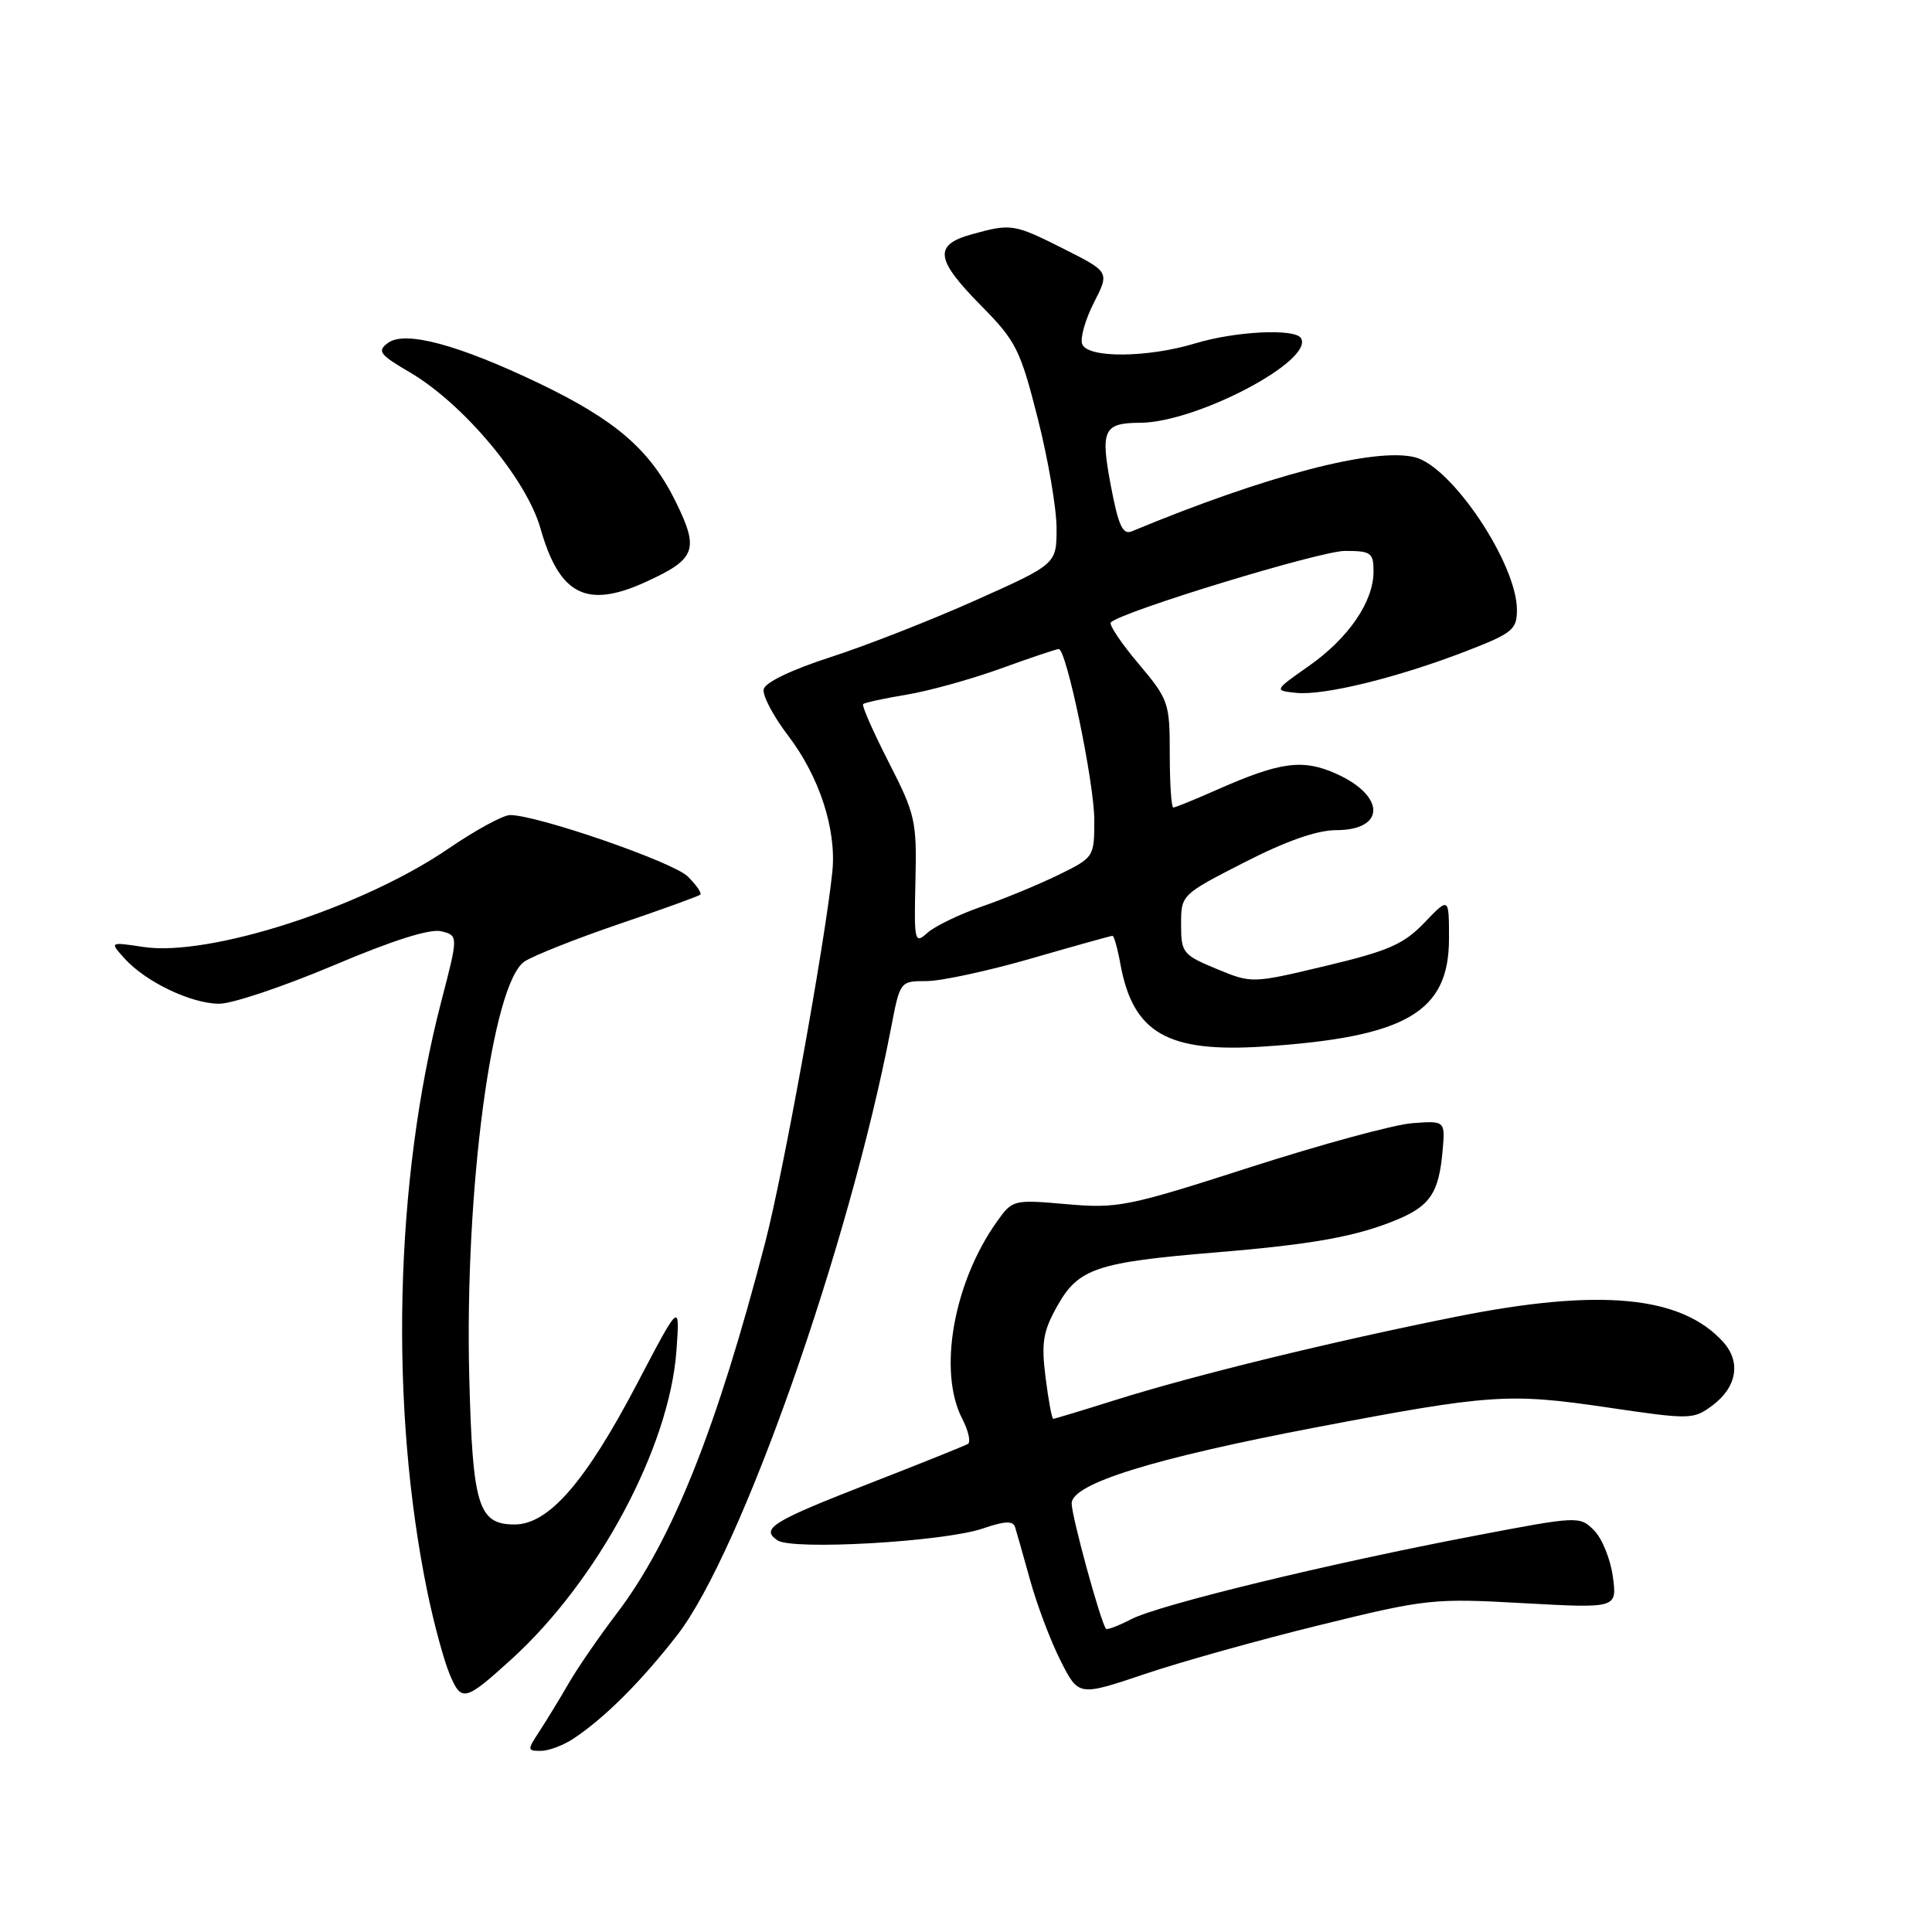 <?xml version="1.0" encoding="UTF-8" standalone="no"?>
<!DOCTYPE svg PUBLIC "-//W3C//DTD SVG 1.1//EN" "http://www.w3.org/Graphics/SVG/1.1/DTD/svg11.dtd" >
<svg xmlns="http://www.w3.org/2000/svg" xmlns:xlink="http://www.w3.org/1999/xlink" version="1.1" viewBox="0 0 256 256">
 <g >
 <path fill="currentColor"
d=" M 76.03 230.35 C 80.19 227.57 84.98 222.78 89.75 216.64 C 98.19 205.74 112.49 165.15 118.06 136.25 C 119.26 130.00 119.26 130.00 122.77 130.00 C 124.70 130.00 130.95 128.65 136.66 127.00 C 142.37 125.35 147.21 124.00 147.41 124.00 C 147.61 124.00 148.09 125.69 148.46 127.75 C 150.13 136.89 154.70 139.51 167.46 138.67 C 186.33 137.42 192.00 134.12 192.00 124.37 C 192.00 118.86 192.00 118.86 188.75 122.25 C 186.00 125.12 183.99 126.00 175.69 127.98 C 165.88 130.32 165.88 130.32 161.19 128.38 C 156.73 126.53 156.50 126.24 156.50 122.50 C 156.50 118.57 156.52 118.55 164.86 114.28 C 170.41 111.44 174.50 110.00 177.05 110.00 C 183.59 110.00 183.61 105.48 177.09 102.54 C 172.65 100.54 169.67 100.93 161.36 104.60 C 158.38 105.92 155.73 107.00 155.47 107.00 C 155.21 107.00 155.00 103.82 155.00 99.93 C 155.00 93.09 154.86 92.70 150.84 87.92 C 148.55 85.21 146.91 82.76 147.19 82.47 C 148.63 81.03 174.94 73.00 178.21 73.00 C 181.68 73.00 182.00 73.23 182.00 75.75 C 181.99 79.74 178.68 84.57 173.40 88.27 C 168.80 91.50 168.80 91.50 171.79 91.81 C 175.45 92.18 185.19 89.79 194.25 86.29 C 200.41 83.91 201.00 83.43 201.00 80.81 C 201.00 74.70 192.39 61.82 187.49 60.59 C 182.15 59.25 167.76 63.01 149.98 70.40 C 148.77 70.91 148.20 69.67 147.19 64.35 C 145.79 56.96 146.22 56.04 151.09 56.02 C 158.59 55.97 174.20 47.75 172.38 44.80 C 171.57 43.50 163.69 43.89 158.41 45.49 C 152.04 47.42 144.12 47.48 143.40 45.60 C 143.10 44.83 143.80 42.36 144.94 40.12 C 147.02 36.04 147.02 36.04 141.04 33.02 C 134.35 29.65 134.01 29.59 128.75 31.05 C 123.68 32.46 123.94 34.36 130.00 40.50 C 134.63 45.19 135.19 46.31 137.50 55.41 C 138.88 60.83 140.00 67.39 140.00 70.00 C 140.00 74.74 140.00 74.74 129.25 79.55 C 123.34 82.19 114.67 85.59 110.00 87.09 C 104.87 88.75 101.38 90.43 101.19 91.33 C 101.02 92.16 102.47 94.91 104.42 97.46 C 108.58 102.91 110.86 109.92 110.29 115.50 C 109.34 124.76 103.81 155.32 101.42 164.53 C 94.98 189.32 89.08 204.10 81.77 213.73 C 79.36 216.90 76.46 221.11 75.33 223.09 C 74.19 225.06 72.48 227.87 71.52 229.34 C 69.84 231.90 69.84 232.00 71.66 232.00 C 72.70 232.00 74.67 231.26 76.03 230.35 Z  M 67.80 219.83 C 79.28 209.38 88.69 191.78 89.63 179.00 C 90.10 172.50 90.10 172.50 84.41 183.36 C 77.57 196.40 72.69 202.00 68.19 202.00 C 63.37 202.00 62.62 199.54 62.18 182.50 C 61.55 157.68 65.21 130.22 69.52 127.39 C 70.74 126.60 76.39 124.36 82.08 122.42 C 87.77 120.49 92.59 118.74 92.80 118.54 C 93.00 118.33 92.26 117.26 91.15 116.15 C 89.23 114.23 71.21 108.00 67.59 108.00 C 66.67 108.00 63.00 110.00 59.43 112.44 C 48.04 120.24 27.74 126.79 19.02 125.48 C 14.51 124.80 14.51 124.80 16.51 127.01 C 19.32 130.12 25.36 133.00 29.06 133.00 C 30.78 133.00 37.59 130.71 44.20 127.92 C 52.02 124.60 56.99 123.03 58.47 123.40 C 60.74 123.97 60.74 123.97 58.45 132.78 C 52.28 156.56 51.58 186.43 56.64 211.00 C 57.49 215.12 58.81 219.99 59.57 221.81 C 61.14 225.58 61.59 225.47 67.80 219.83 Z  M 175.00 215.30 C 189.01 211.86 189.92 211.76 201.89 212.43 C 214.28 213.11 214.28 213.11 213.71 208.91 C 213.40 206.60 212.28 203.84 211.22 202.78 C 209.32 200.87 209.12 200.88 195.40 203.50 C 176.12 207.17 153.59 212.64 149.90 214.55 C 148.20 215.43 146.69 216.00 146.55 215.82 C 145.84 214.96 142.00 200.94 142.00 199.21 C 142.00 196.60 152.81 193.24 174.50 189.11 C 197.41 184.74 199.97 184.57 212.90 186.48 C 224.00 188.12 224.37 188.11 226.90 186.23 C 230.15 183.82 230.72 180.45 228.33 177.82 C 222.79 171.69 212.01 170.66 193.00 174.46 C 176.57 177.74 158.19 182.23 147.70 185.54 C 143.41 186.89 139.75 188.00 139.56 188.00 C 139.38 188.00 138.92 185.53 138.54 182.51 C 137.96 177.87 138.21 176.40 140.12 173.01 C 142.89 168.08 145.32 167.26 161.00 165.96 C 173.99 164.89 179.84 163.83 185.21 161.57 C 189.52 159.75 190.66 158.02 191.15 152.50 C 191.50 148.50 191.50 148.50 187.11 148.83 C 184.69 149.02 175.02 151.65 165.61 154.68 C 149.42 159.89 148.11 160.15 141.34 159.56 C 134.28 158.94 134.16 158.97 132.11 161.85 C 126.34 169.95 124.26 181.73 127.50 187.99 C 128.32 189.58 128.66 191.09 128.25 191.33 C 127.84 191.57 122.10 193.88 115.50 196.45 C 102.31 201.58 100.73 202.55 103.01 204.10 C 104.99 205.45 125.13 204.29 130.24 202.53 C 133.12 201.54 134.23 201.49 134.50 202.34 C 134.70 202.98 135.61 206.18 136.52 209.46 C 137.43 212.73 139.24 217.52 140.55 220.09 C 142.92 224.77 142.92 224.77 151.71 221.81 C 156.54 220.18 167.03 217.25 175.00 215.30 Z  M 85.50 77.14 C 92.20 74.09 92.67 72.88 89.58 66.57 C 86.19 59.64 81.66 55.71 71.47 50.81 C 60.74 45.67 53.69 43.77 51.42 45.43 C 49.94 46.52 50.27 46.97 54.28 49.32 C 61.40 53.49 69.75 63.46 71.61 70.00 C 74.12 78.84 77.71 80.68 85.50 77.14 Z  M 121.30 116.76 C 121.49 108.78 121.29 107.90 117.75 100.98 C 115.69 96.95 114.17 93.50 114.37 93.30 C 114.57 93.10 117.15 92.54 120.11 92.05 C 123.08 91.56 128.70 90.00 132.62 88.58 C 136.54 87.16 139.99 86.00 140.29 86.00 C 141.31 86.00 145.00 103.74 145.00 108.67 C 145.00 113.56 144.96 113.62 140.25 115.93 C 137.64 117.20 133.06 119.10 130.07 120.13 C 127.08 121.17 123.84 122.74 122.87 123.62 C 121.19 125.14 121.11 124.79 121.30 116.76 Z "/>
</g>
</svg>